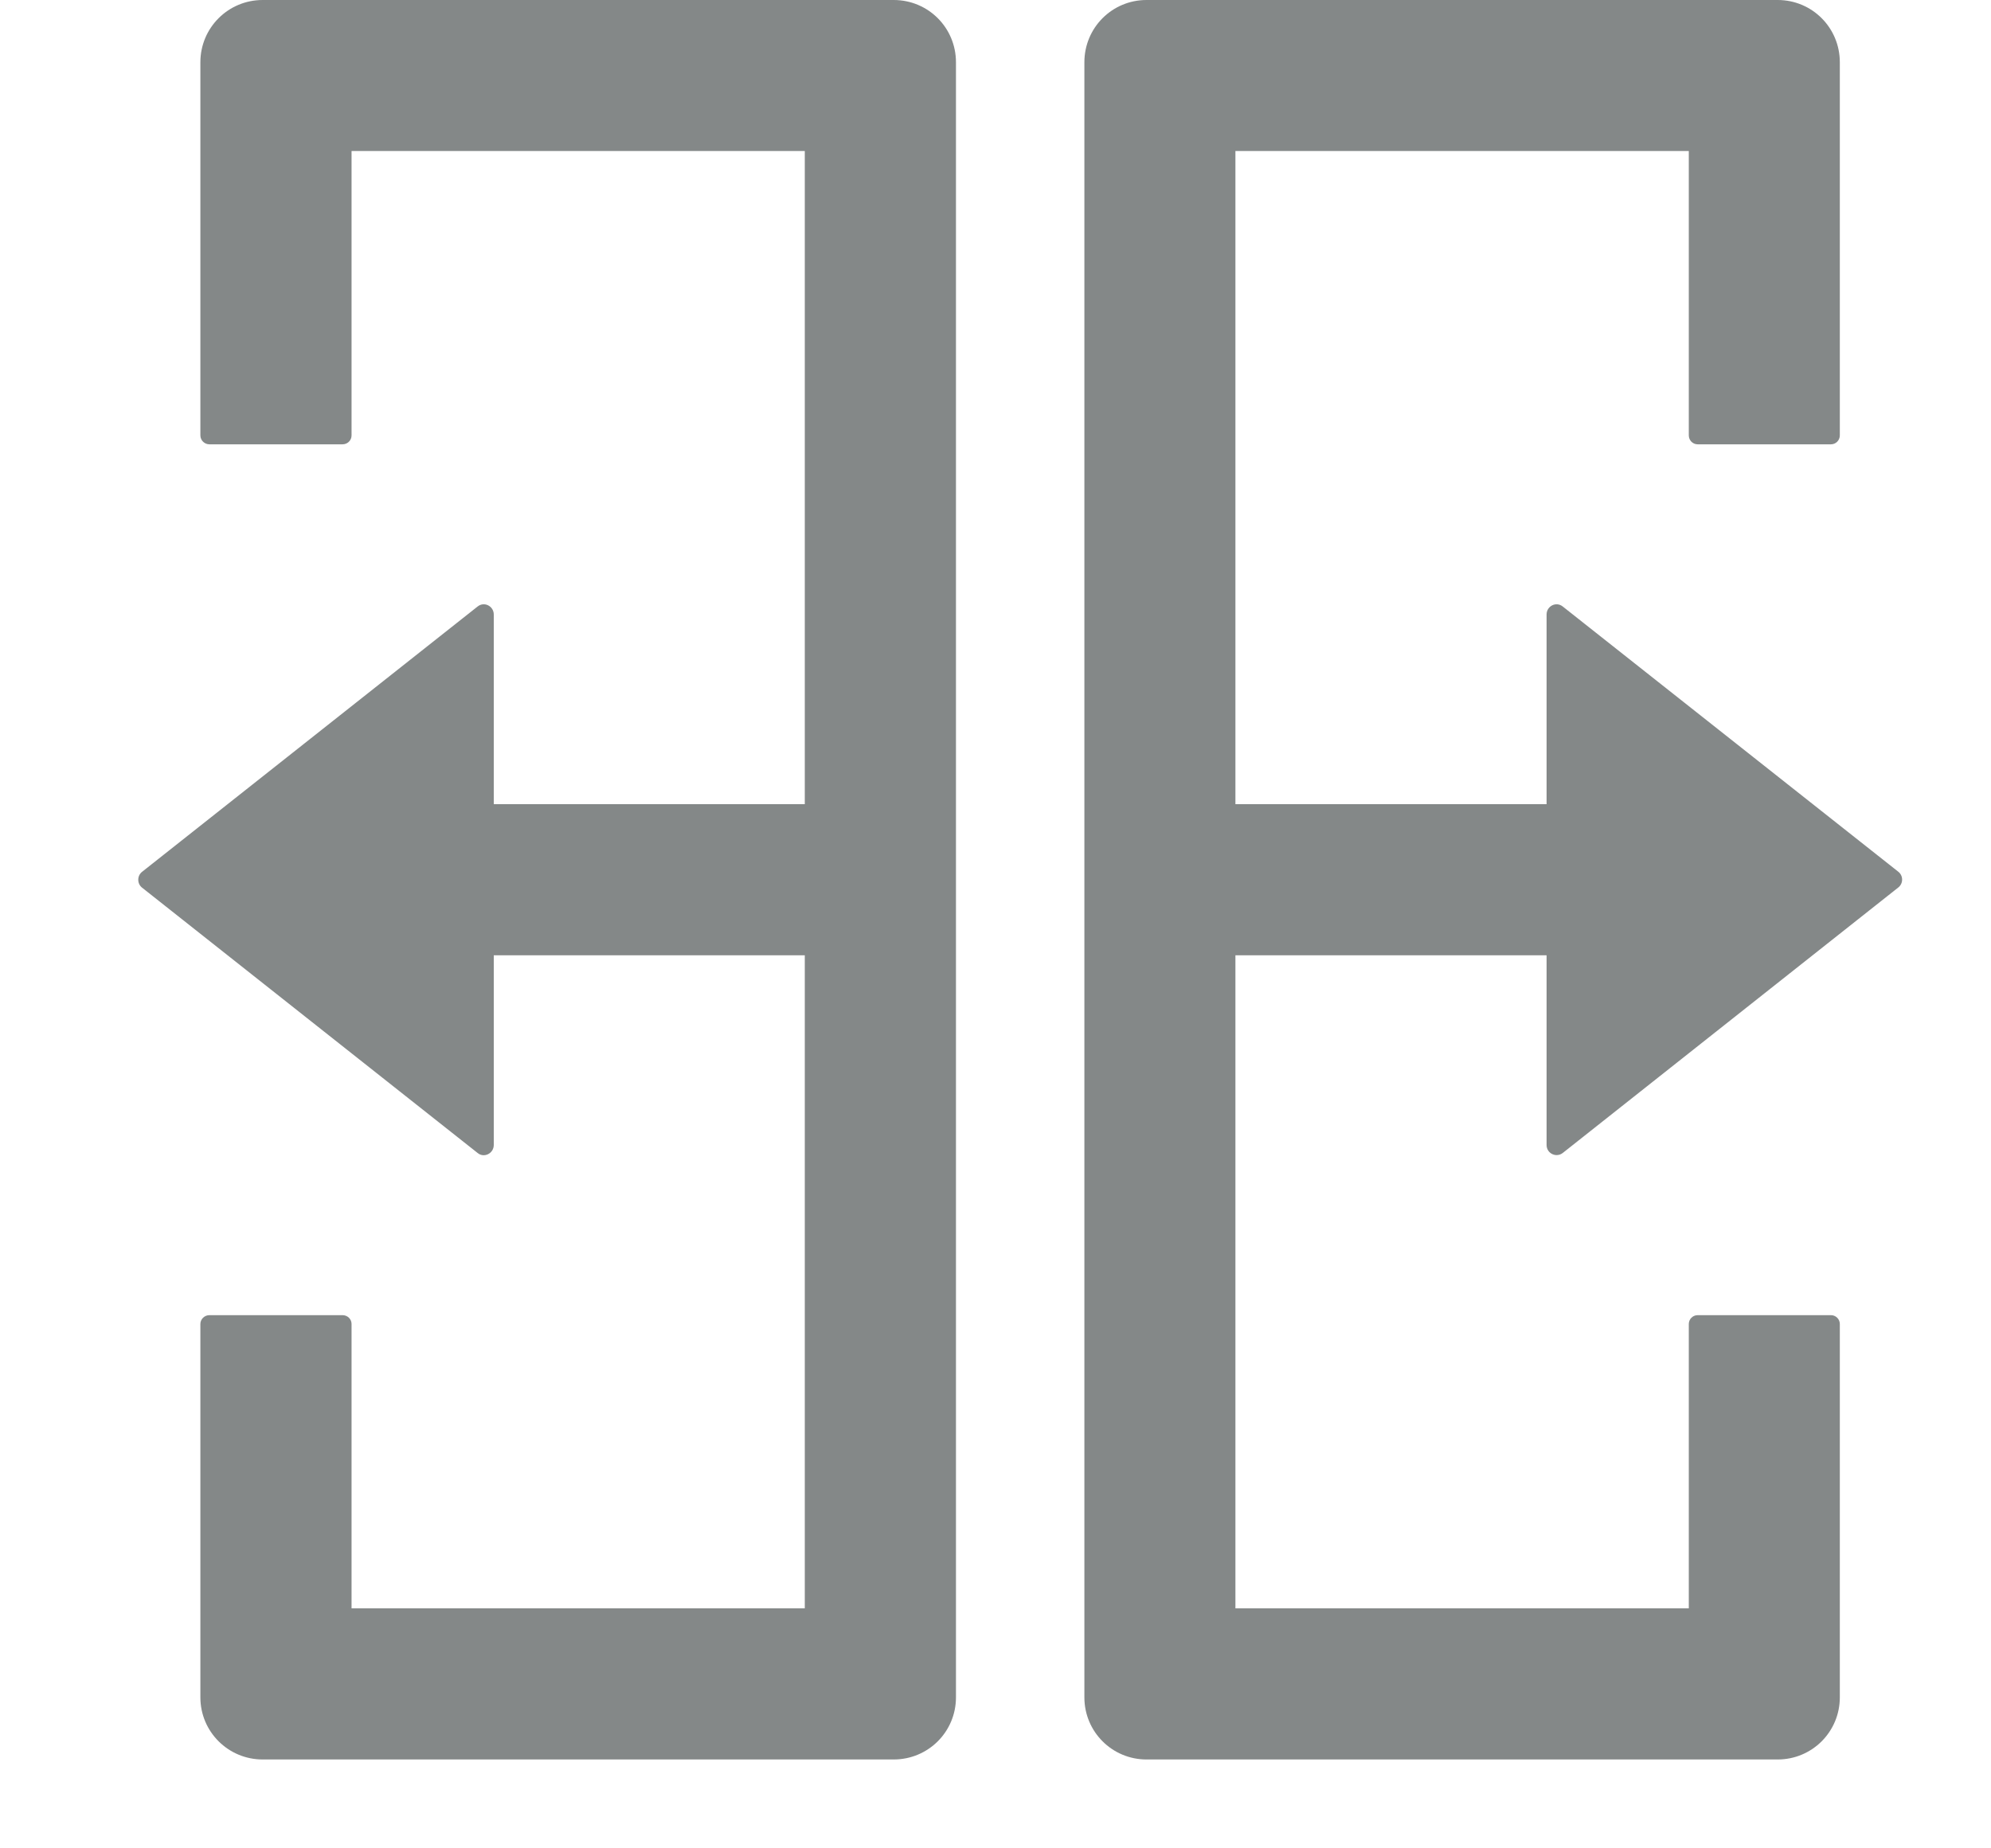 <svg width="14" height="13" viewBox="0 0 14 13" fill="none" xmlns="http://www.w3.org/2000/svg">
<path d="M1 6.131L3.358 4.266C3.405 4.228 3.472 4.263 3.472 4.322V5.656H5.659V1.062H2.472V3.062C2.472 3.097 2.444 3.125 2.409 3.125H1.472C1.438 3.125 1.409 3.097 1.409 3.062V0.438C1.409 0.195 1.605 0 1.847 0H6.284C6.527 0 6.722 0.195 6.722 0.438V11.938C6.722 12.18 6.527 12.375 6.284 12.375H1.847C1.605 12.375 1.409 12.18 1.409 11.938V9.312C1.409 9.278 1.438 9.25 1.472 9.25H2.409C2.444 9.25 2.472 9.278 2.472 9.312V11.312H5.659V6.719H3.472V8.053C3.472 8.113 3.403 8.147 3.358 8.109L1 6.244C0.963 6.216 0.963 6.159 1 6.131ZM8.062 0H12.5C12.742 0 12.937 0.195 12.937 0.438V3.062C12.937 3.097 12.909 3.125 12.875 3.125H11.937C11.903 3.125 11.875 3.097 11.875 3.062V1.062H8.687V5.656H10.875V4.322C10.875 4.263 10.942 4.228 10.989 4.266L13.348 6.131C13.384 6.159 13.384 6.214 13.348 6.242L10.989 8.109C10.943 8.145 10.875 8.113 10.875 8.053V6.719H8.687V11.312H11.875V9.312C11.875 9.278 11.903 9.25 11.937 9.25H12.875C12.909 9.25 12.937 9.278 12.937 9.312V11.938C12.937 12.18 12.742 12.375 12.5 12.375H8.062C7.82 12.375 7.625 12.18 7.625 11.938V0.438C7.625 0.195 7.82 0 8.062 0Z" fill="#848888"/>
</svg>

